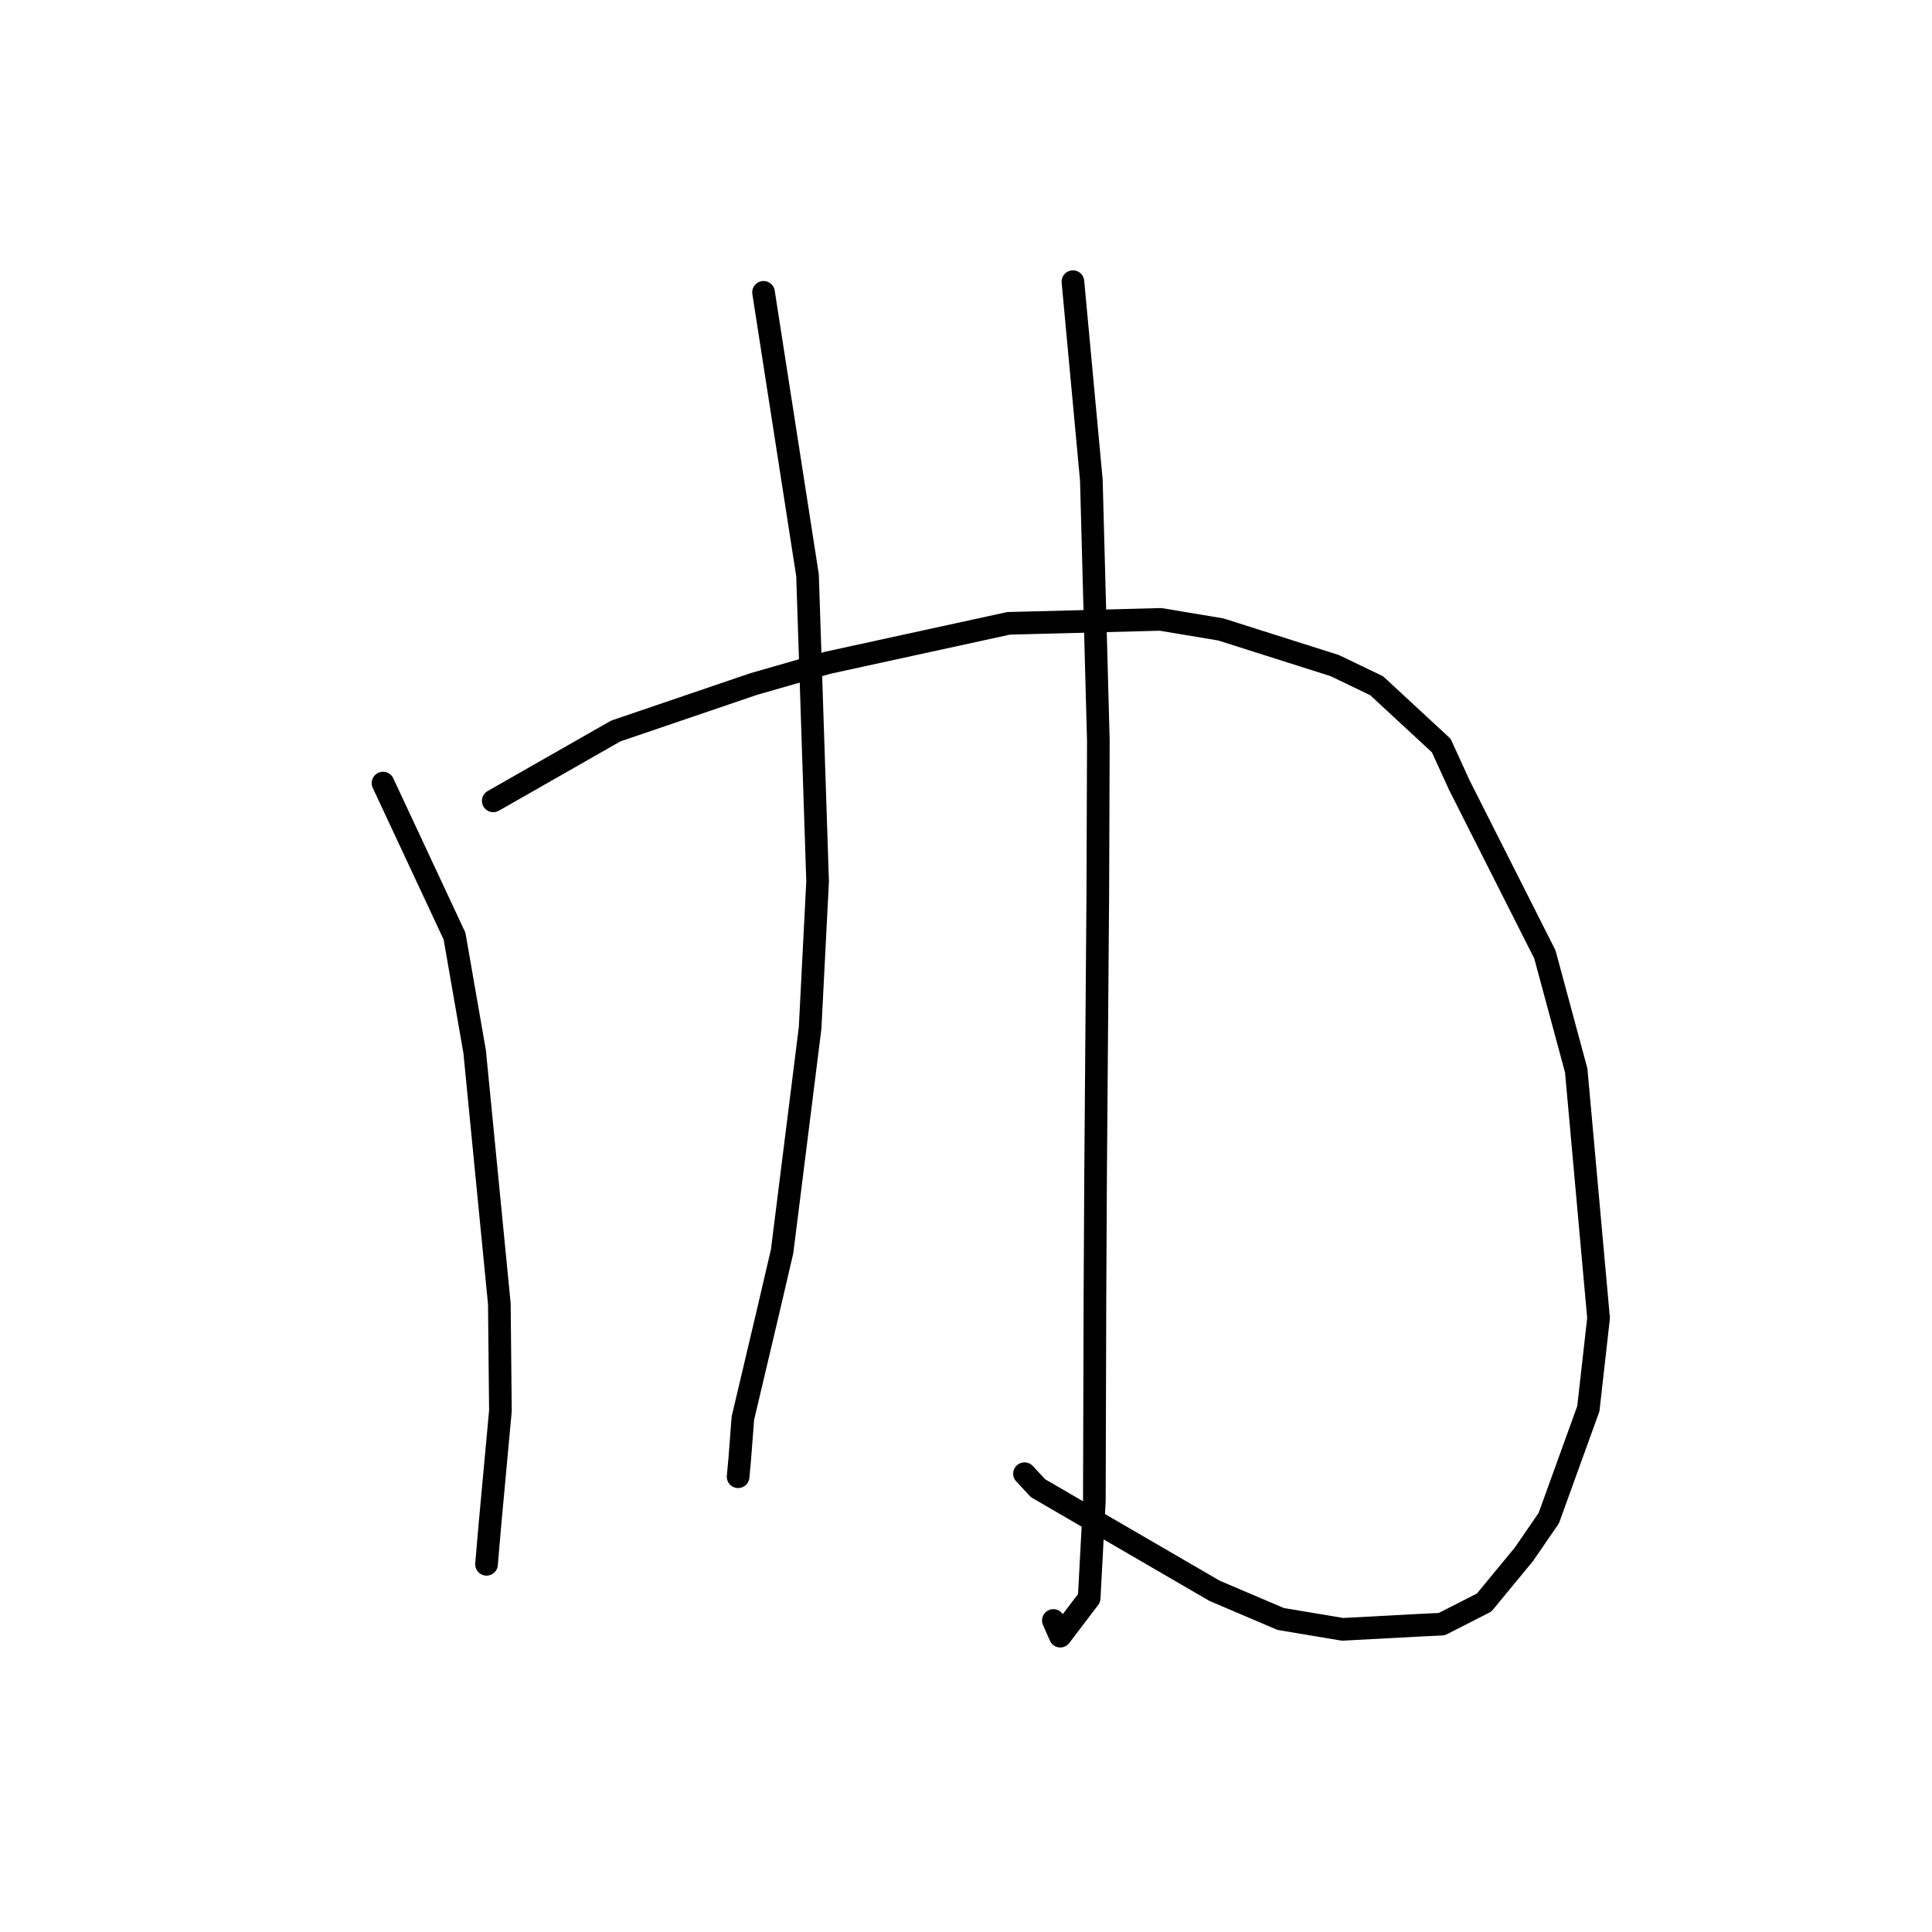 <?xml version="1.0" standalone="no"?>
    <svg width="256" height="256" xmlns="http://www.w3.org/2000/svg" version="1.1">
    <polyline stroke="black" stroke-width="3" stroke-linecap="round" fill="transparent" stroke-linejoin="round" points="50.752 103.763 60.228 124.045 62.895 139.37 66.165 172.76 66.308 186.943 64.911 202.095 64.483 207.085 64.472 207.253 64.47 207.281 " />
        <polyline stroke="black" stroke-width="3" stroke-linecap="round" fill="transparent" stroke-linejoin="round" points="65.36 106.12 81.587 96.863 99.867 90.637 109.71 87.813 133.642 82.596 153.782 82.071 161.779 83.408 176.871 88.199 182.412 90.863 190.974 98.79 193.375 104.045 204.703 126.464 208.858 141.851 211.817 174.653 210.465 186.66 205.219 201.165 201.927 205.954 196.655 212.346 191.036 215.21 188.422 215.334 177.892 215.895 169.694 214.522 160.93 210.786 137.548 197.198 135.75 195.271 " />
        <polyline stroke="black" stroke-width="3" stroke-linecap="round" fill="transparent" stroke-linejoin="round" points="101.172 38.736 107.001 76.22 108.337 116.794 107.343 136.22 103.635 165.806 101.662 174.267 98.435 187.916 98.014 193.396 97.818 195.516 97.803 195.676 " />
        <polyline stroke="black" stroke-width="3" stroke-linecap="round" fill="transparent" stroke-linejoin="round" points="142.168 37.322 144.609 63.61 145.537 98.166 145.466 118.22 145.174 155.453 145.087 171.546 145.007 198.891 144.32 211.762 140.491 216.799 139.576 214.719 " />
        </svg>